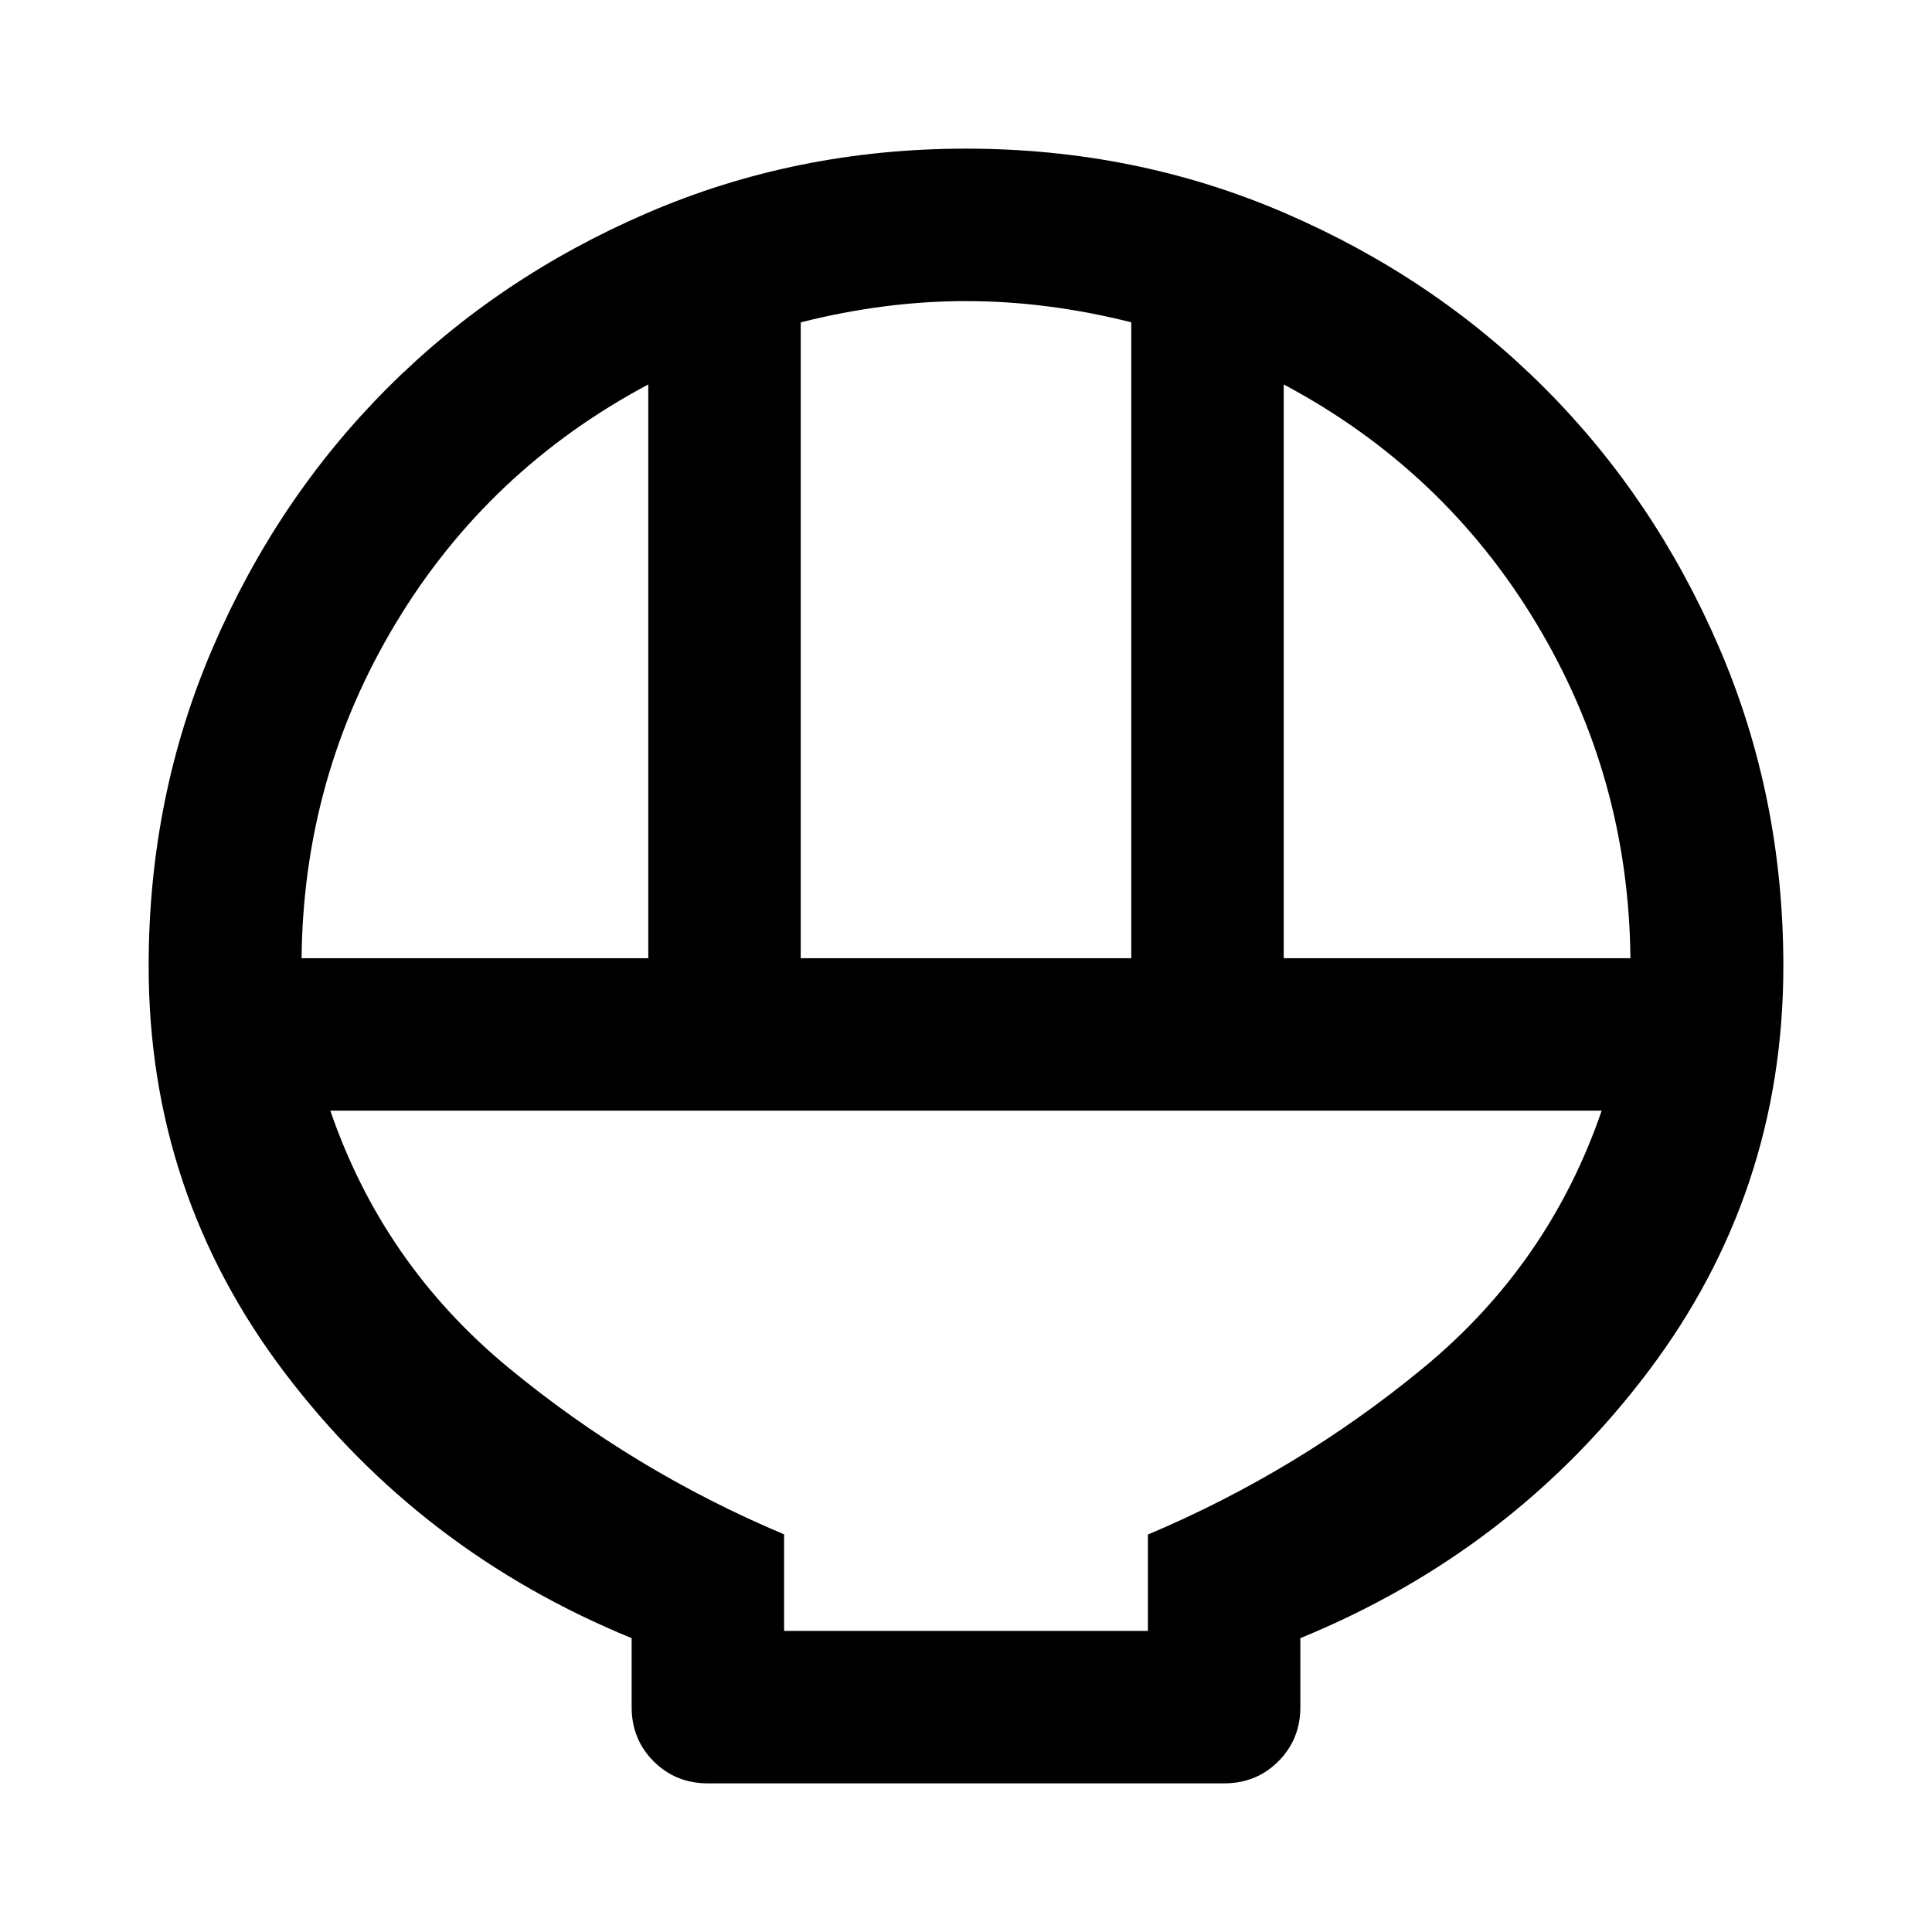 <svg xmlns="http://www.w3.org/2000/svg" height="40" viewBox="0 -960 960 960" width="40"><path d="M351.739-73.862q-16 0-26.938-10.939-10.939-10.938-10.939-26.938v-34.275Q208.623-189.13 141.243-278.206 73.863-367.283 73.863-480q0-84.204 31.938-158.316 31.938-74.112 86.855-129.028 54.916-54.917 129.028-86.855Q395.796-886.138 480-886.138q84.204 0 158.316 31.939 74.112 31.938 129.028 86.855 54.917 54.916 86.855 129.028Q886.138-564.204 886.138-480q0 112.717-67.381 201.794-67.38 89.076-172.619 132.192v34.275q0 16-10.939 26.938-10.938 10.939-26.938 10.939H351.739Zm46.138-410.015h164.246v-315.971q-20.55-5.189-41.101-7.862-20.551-2.674-40.982-2.674t-41.022 2.674q-20.591 2.673-41.141 7.885v315.948Zm-248.022 0h172.268v-285.094q-79.542 42.366-125.467 118.643-45.924 76.277-46.801 166.451Zm488.022 0h172.268q-.877-90.174-46.801-166.451-45.925-76.277-125.467-118.643v285.094ZM389.616-149.616h180.768v-47.869q74.834-31.616 137.091-83.029 62.257-51.414 88.388-127.61H164.137q26.131 76.196 88.388 127.61 62.257 51.413 137.091 82.937v47.961Zm0 0h180.768-180.768Z"/></svg>